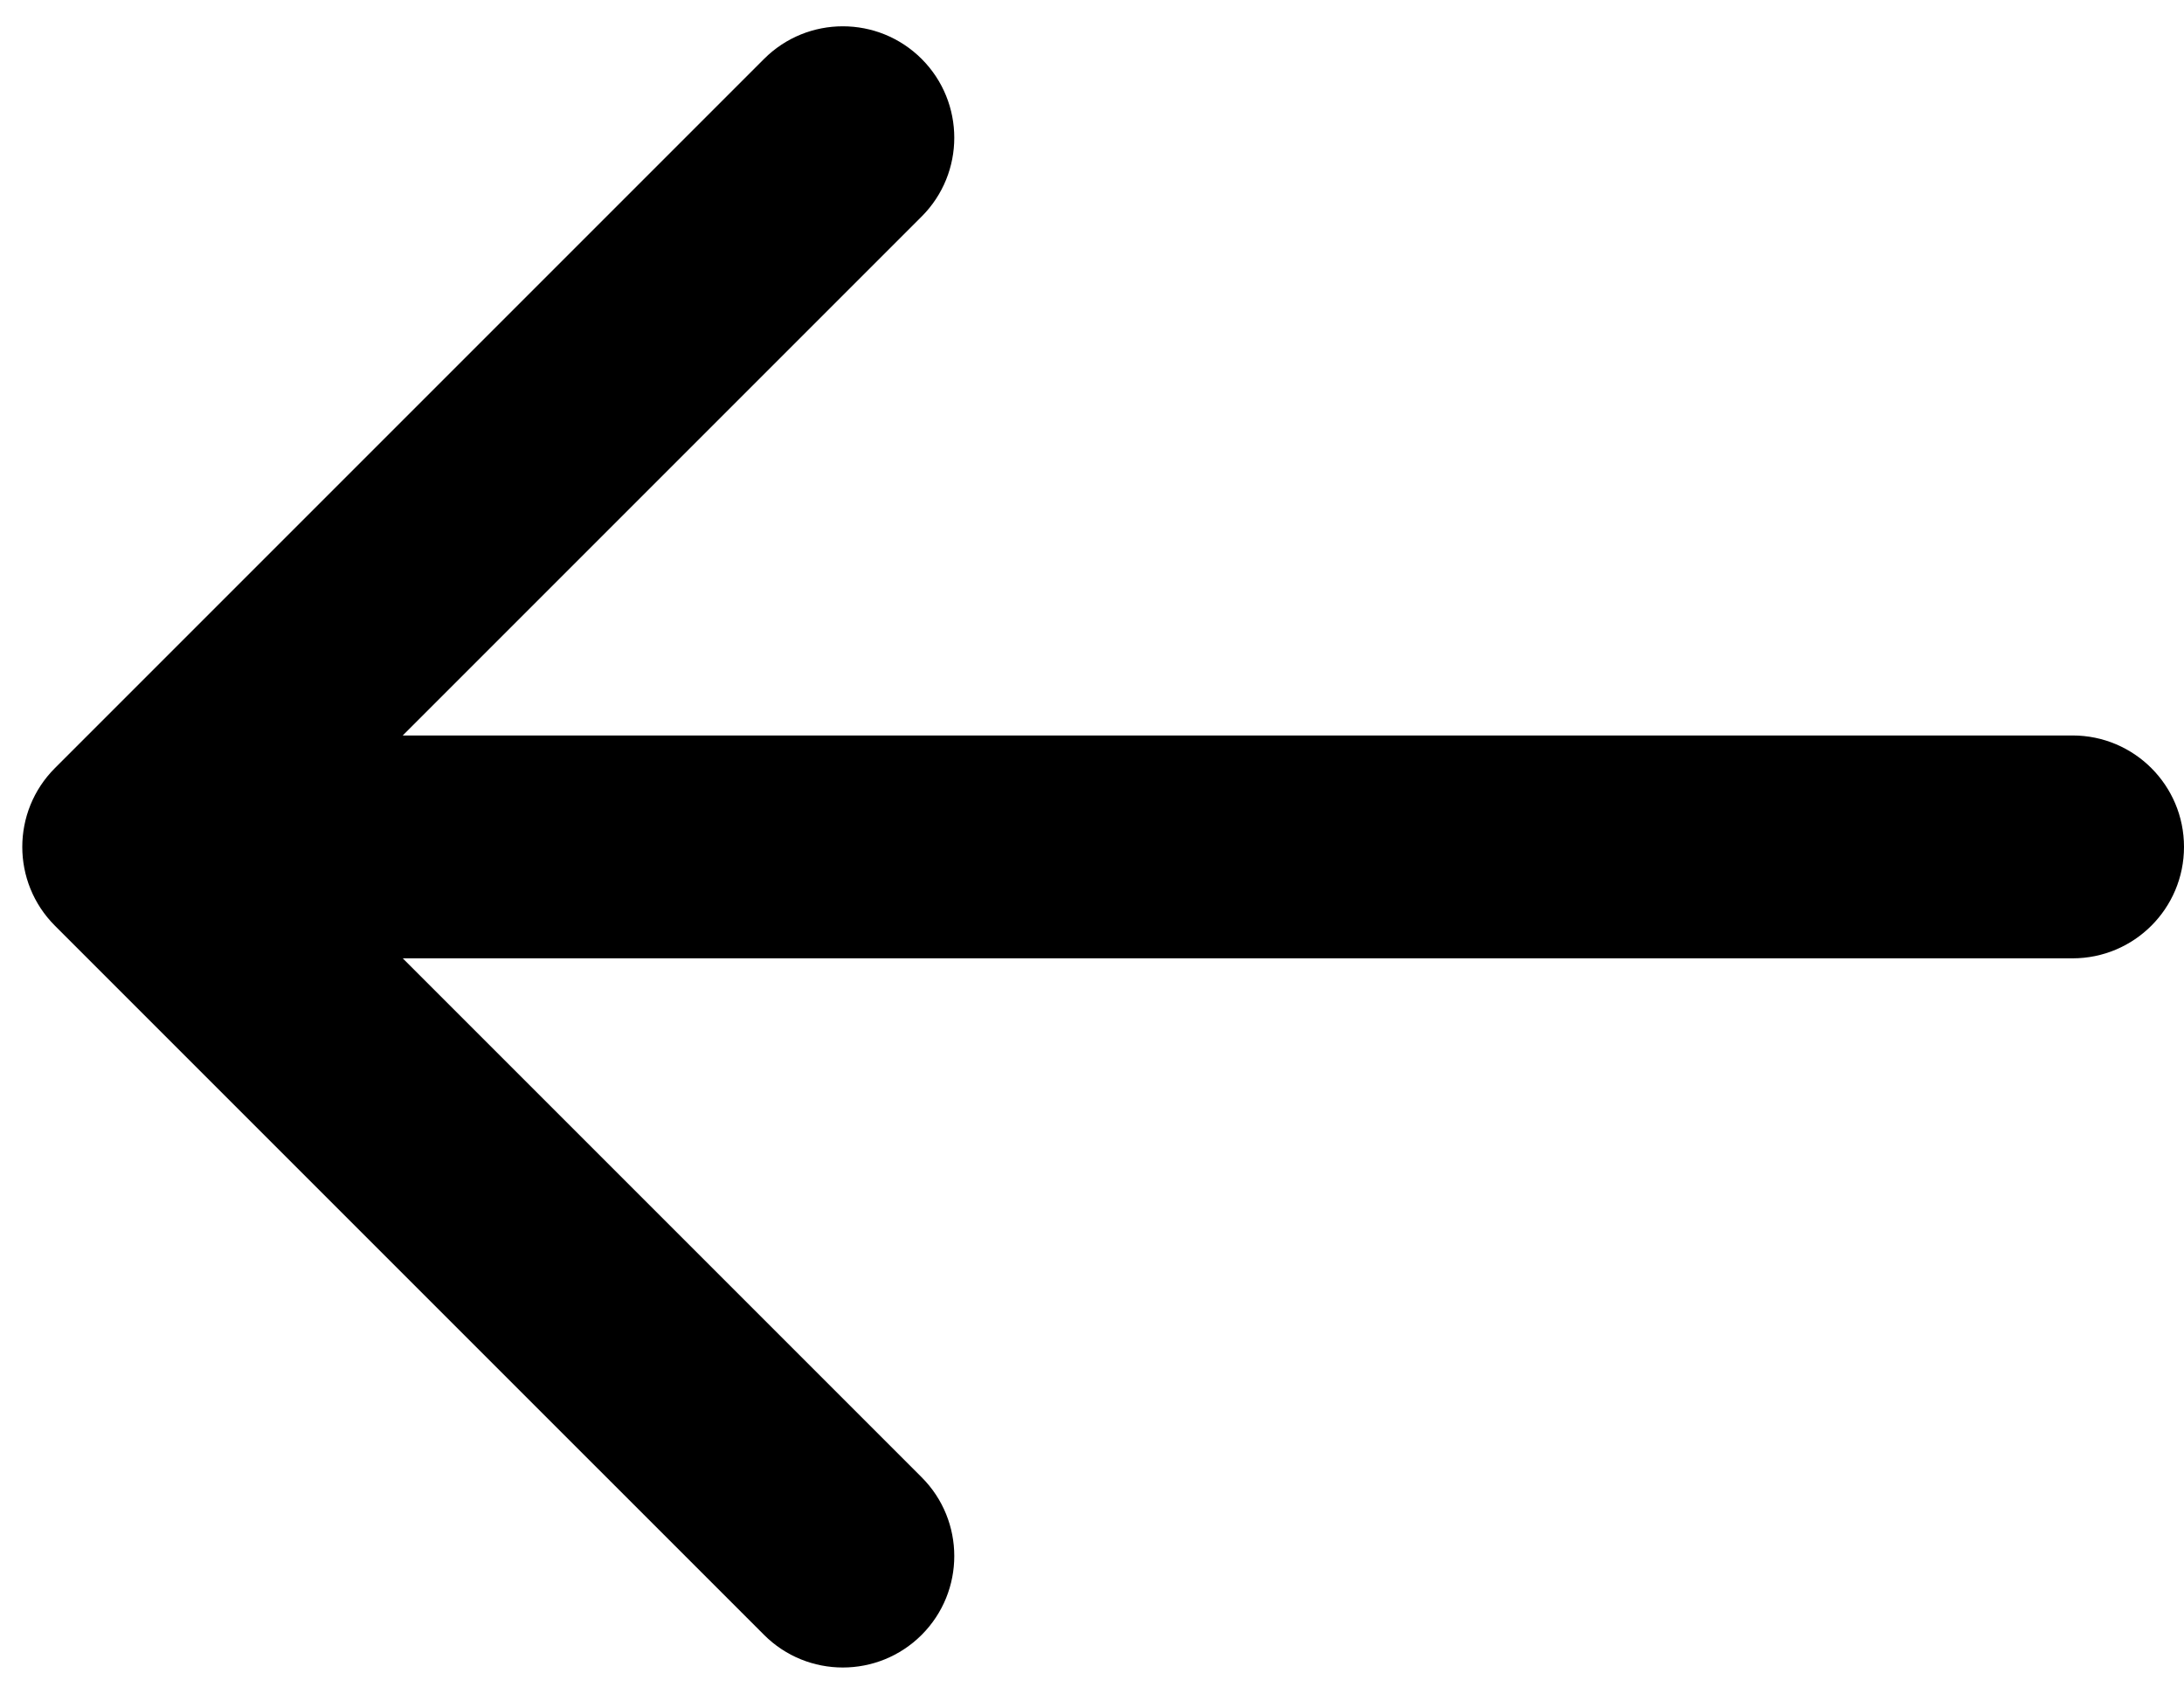<svg width="49" height="38" viewBox="0 0 49 38" fill="none" xmlns="http://www.w3.org/2000/svg">
<path d="M46.5 21.5C47.881 21.5 49 20.381 49 19C49 17.619 47.881 16.5 46.5 16.5V21.5ZM1.232 17.232C0.256 18.209 0.256 19.791 1.232 20.768L17.142 36.678C18.118 37.654 19.701 37.654 20.678 36.678C21.654 35.701 21.654 34.118 20.678 33.142L6.536 19L20.678 4.858C21.654 3.882 21.654 2.299 20.678 1.322C19.701 0.346 18.118 0.346 17.142 1.322L1.232 17.232ZM46.5 16.5H3V21.5H46.5V16.5Z" fill="black"/>
</svg>
